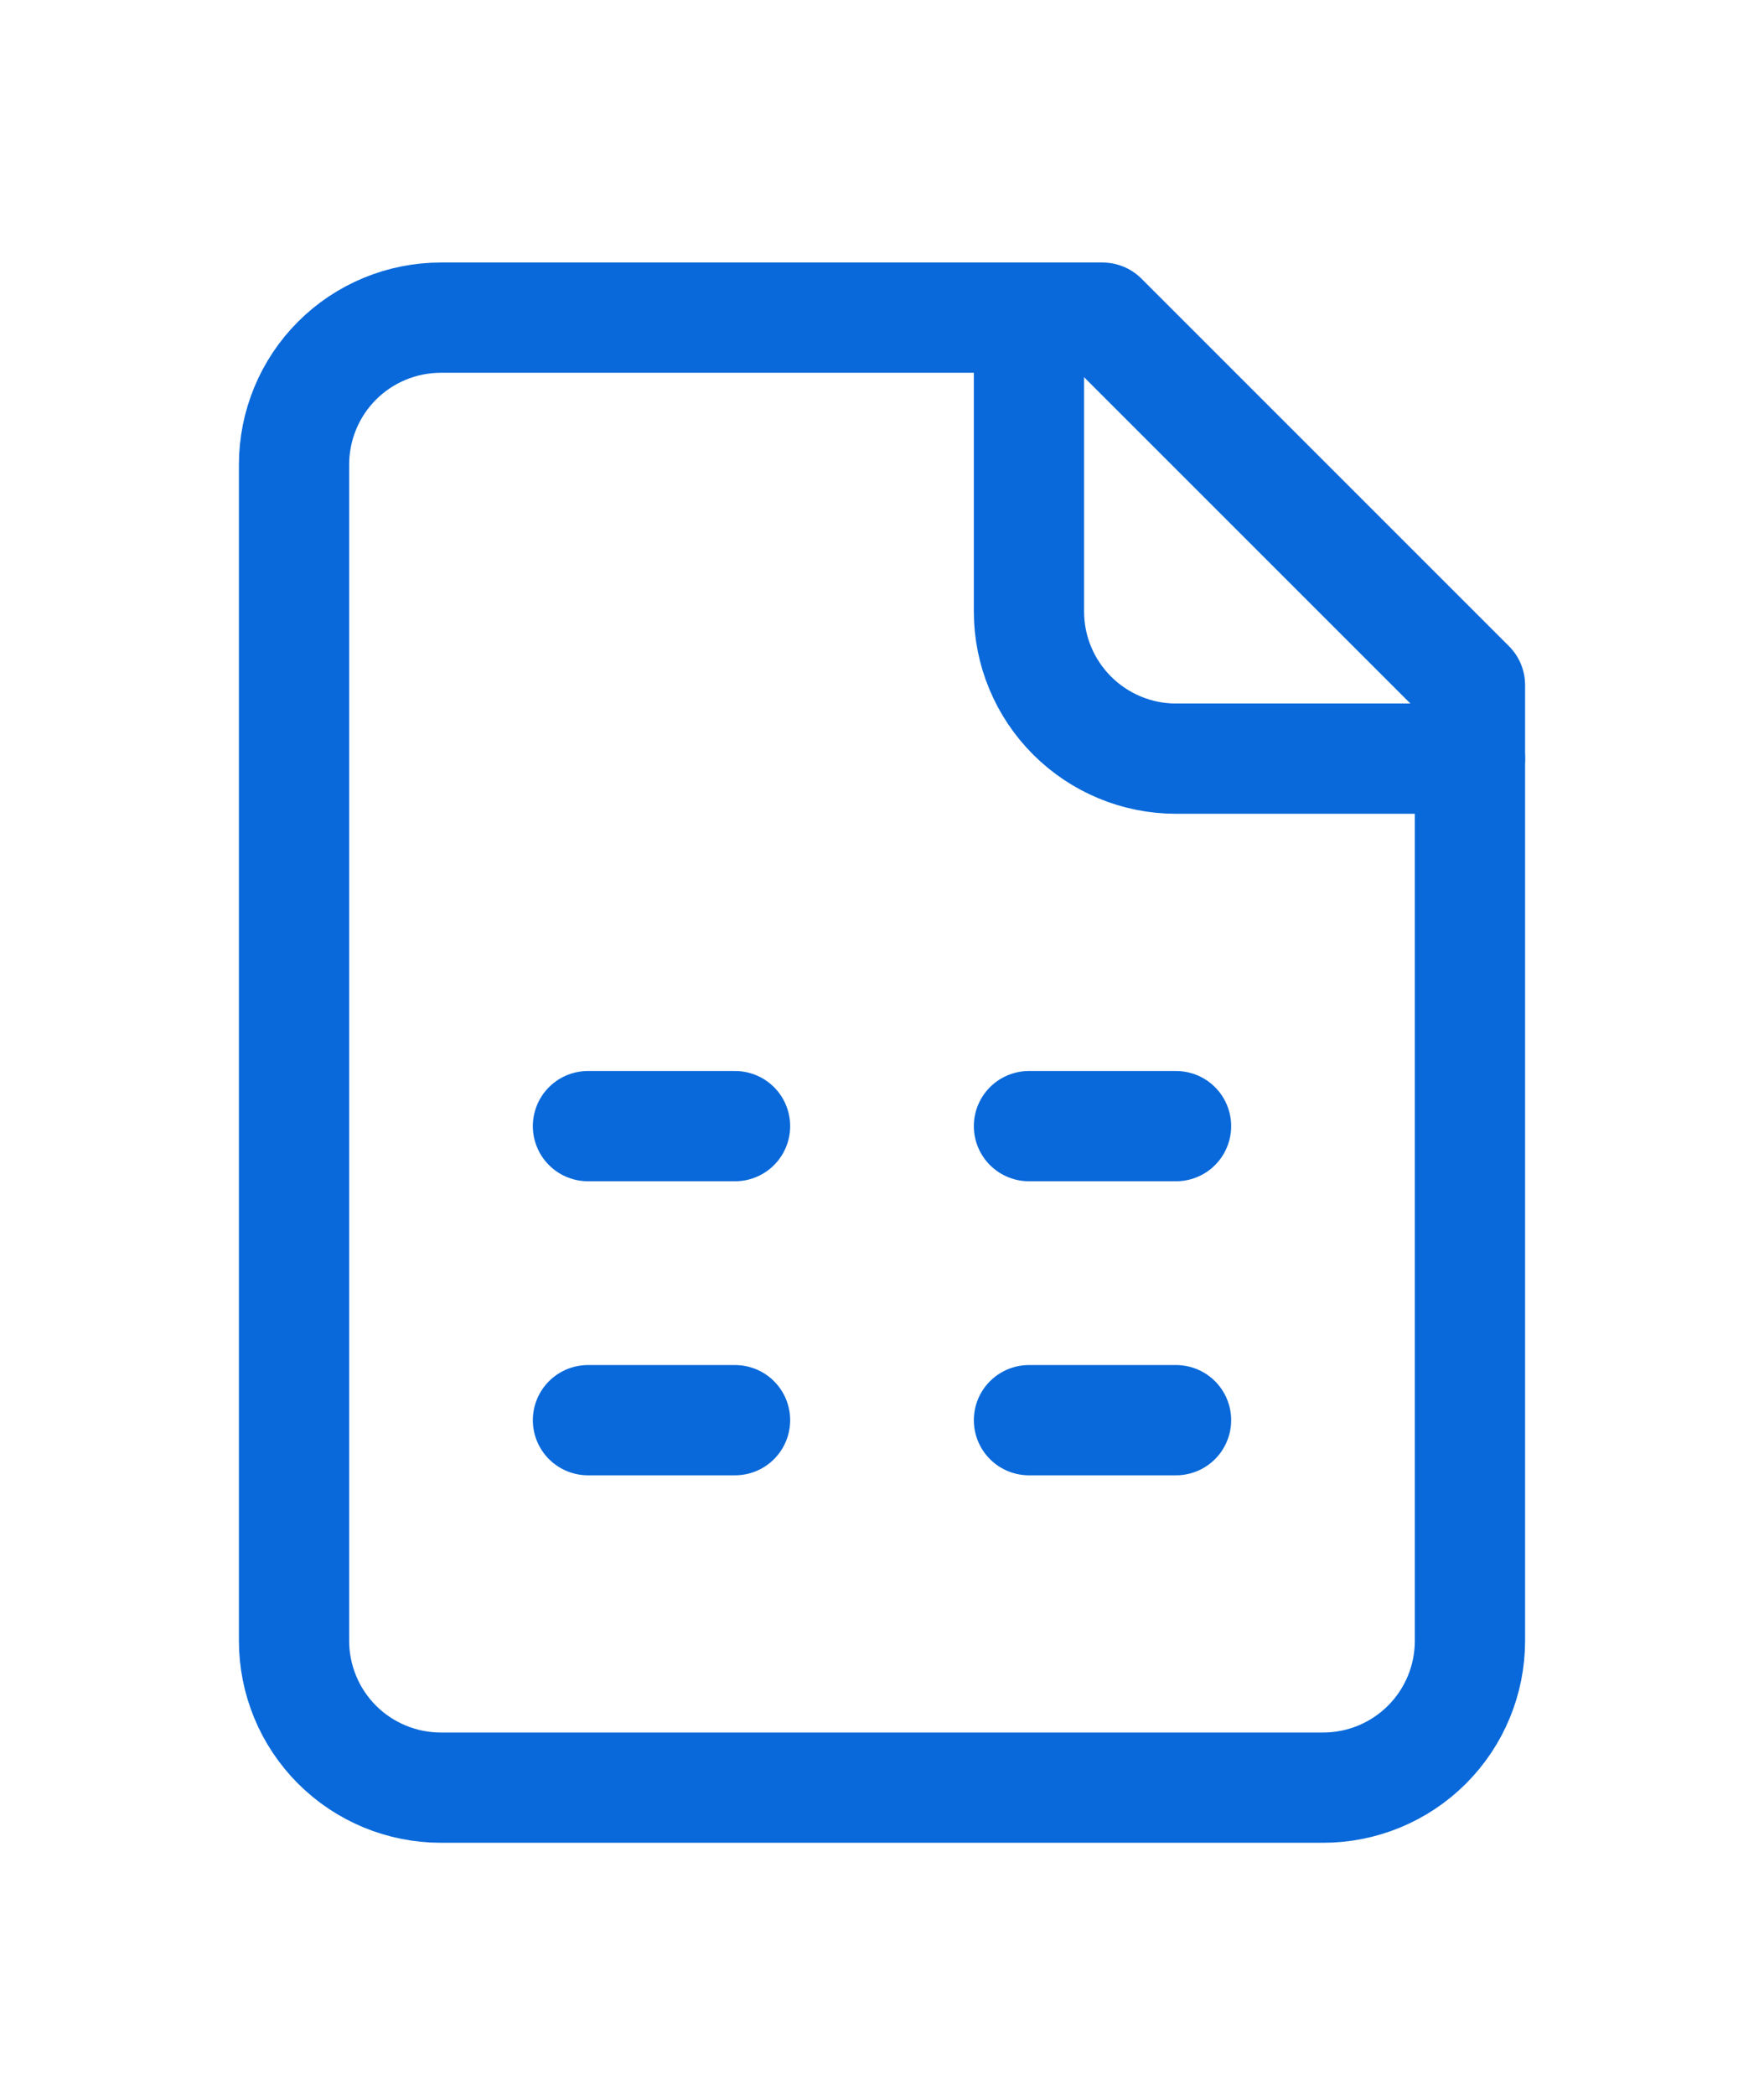 <svg width="16" height="19" viewBox="0 0 16 19" fill="none" xmlns="http://www.w3.org/2000/svg">
<path d="M10 2.881H4C3.646 2.881 3.307 3.021 3.057 3.271C2.807 3.521 2.667 3.861 2.667 4.214V14.881C2.667 15.235 2.807 15.574 3.057 15.824C3.307 16.074 3.646 16.214 4 16.214H12C12.354 16.214 12.693 16.074 12.943 15.824C13.193 15.574 13.333 15.235 13.333 14.881V6.214L10 2.881Z" stroke="#0969DA" stroke-linecap="round" stroke-linejoin="round"/>
<path d="M9.333 2.881V5.548C9.333 5.901 9.474 6.24 9.724 6.49C9.974 6.74 10.313 6.881 10.667 6.881H13.333M5.333 10.214H6.667M9.333 10.214H10.667M5.333 12.881H6.667M9.333 12.881H10.667" stroke="#0969DA" stroke-linecap="round" stroke-linejoin="round"/>
</svg>

